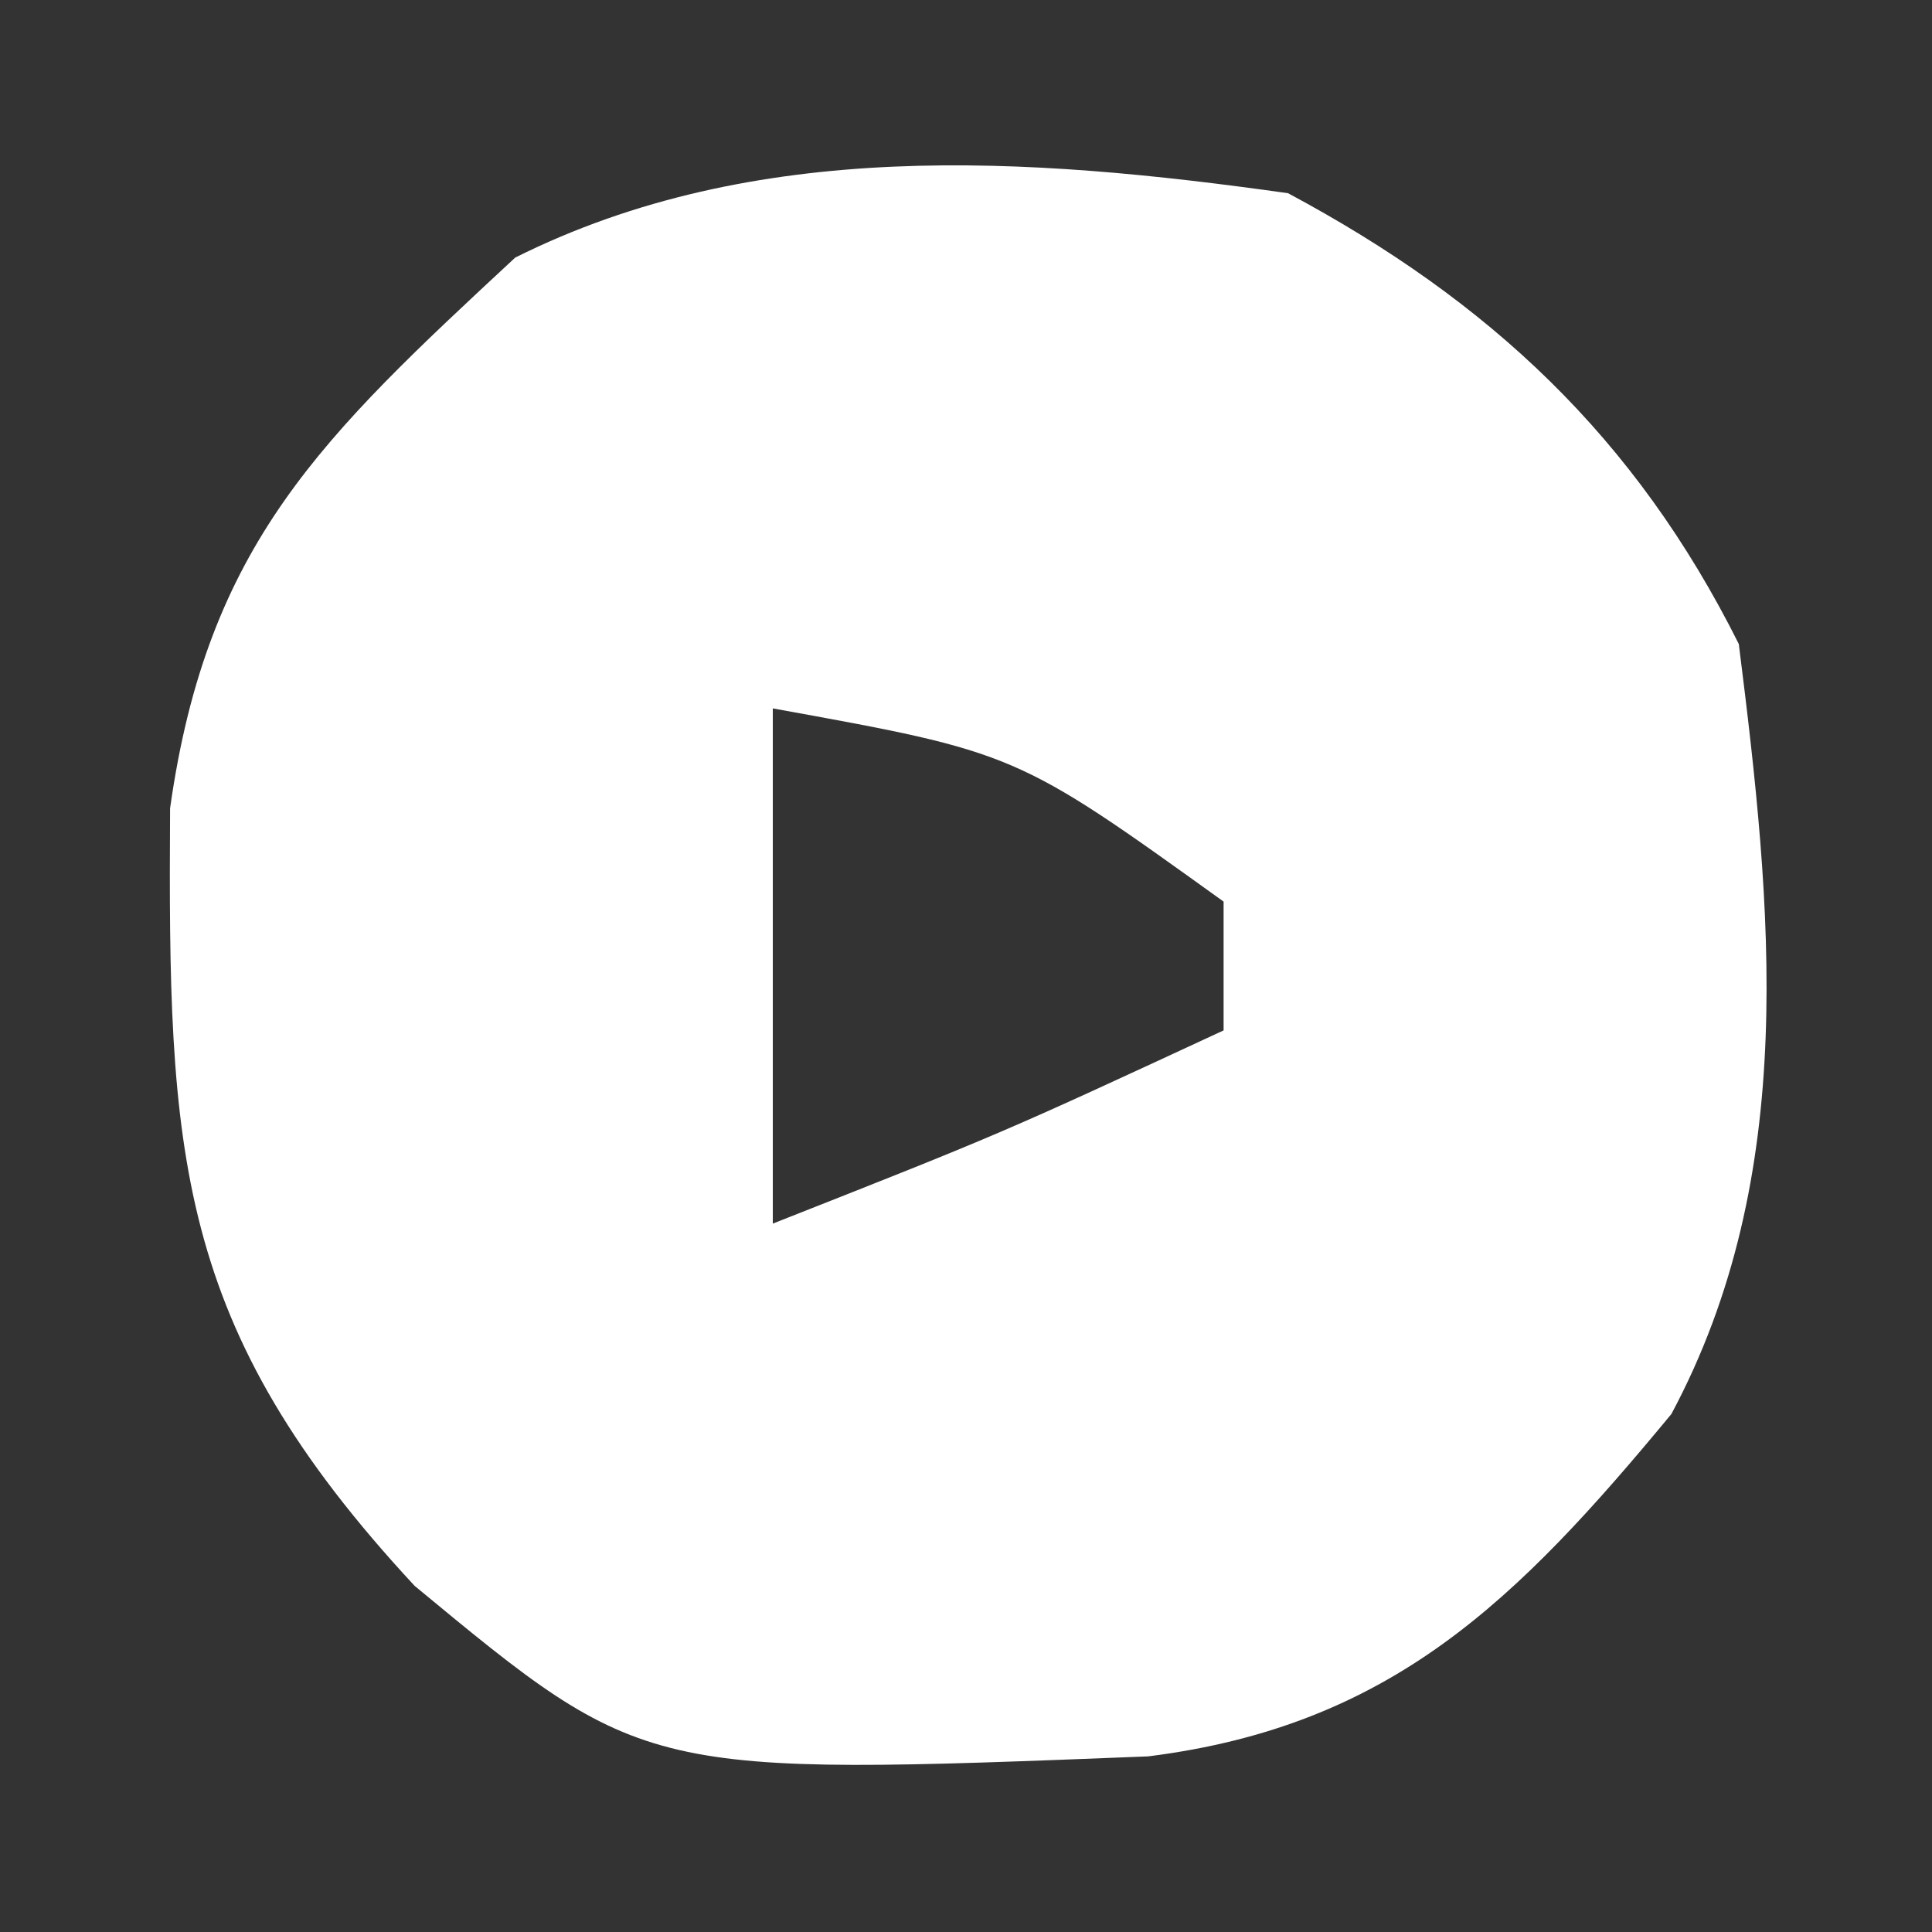 <?xml version="1.0" encoding="UTF-8"?>
<svg version="1.1" xmlns="http://www.w3.org/2000/svg" width="30" height="30">
<rect width="100%" height="100%" fill="#333333" stroke="none"/>
<path d="M0 0 C3.126 1.672 5.393 3.786 7 7 C7.515 11.092 7.944 15.236 5.953 18.957 C3.555 21.856 1.604 23.798 -2.172 24.273 C-9.989 24.581 -9.989 24.581 -13.562 21.625 C-17.306 17.594 -17.39 14.905 -17.359 9.551 C-16.78 5.441 -15.001 3.787 -12 1 C-8.275 -0.862 -4.055 -0.571 0 0 Z M-8 8 C-8 10.64 -8 13.28 -8 16 C-4.455 14.602 -4.455 14.602 -1 13 C-1 12.34 -1 11.68 -1 11 C-4.221 8.684 -4.221 8.684 -8 8 Z " fill="#FFFFFF" transform="translate(20,3)"/>
</svg>
